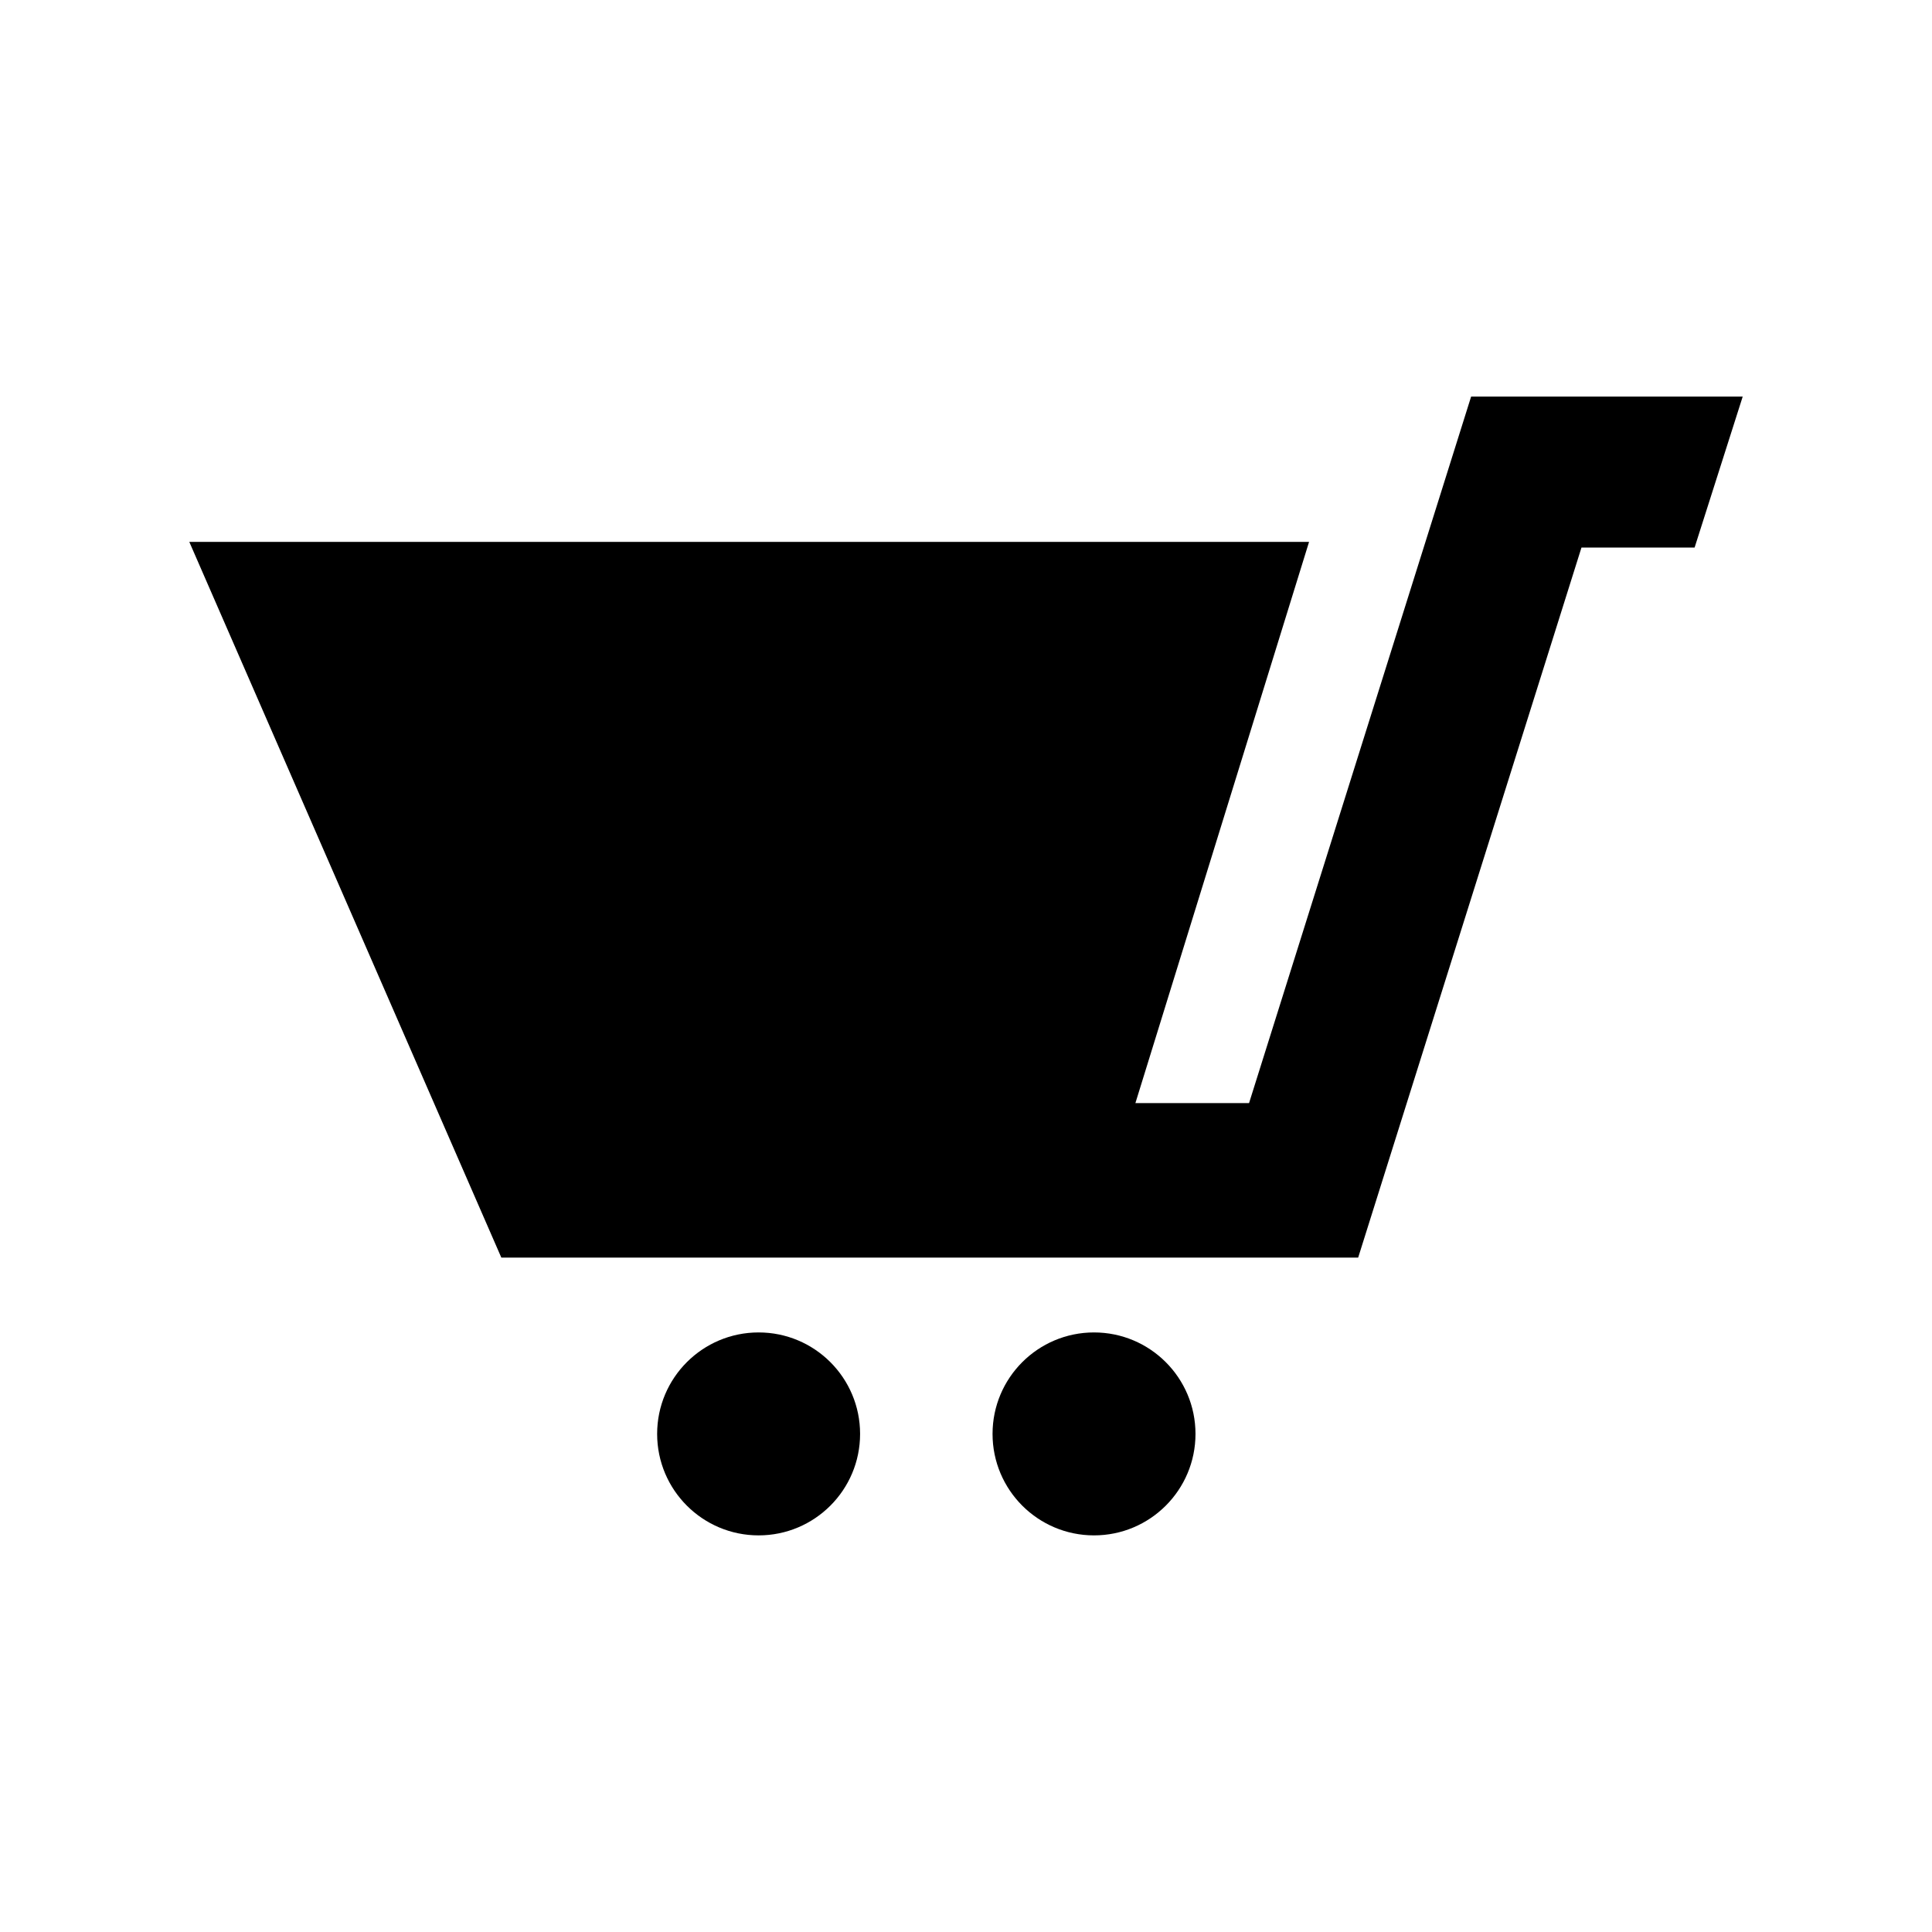<?xml version="1.0" encoding="utf-8"?>

<!-- The icon can be used freely in both personal and commercial projects with no attribution required, but always appreciated. 
You may NOT sub-license, resell, rent, redistribute or otherwise transfer the icon without express written permission from iconmonstr.com -->

<!DOCTYPE svg PUBLIC "-//W3C//DTD SVG 1.1//EN" "http://www.w3.org/Graphics/SVG/1.1/DTD/svg11.dtd">
<svg version="1.1" xmlns="http://www.w3.org/2000/svg" xmlns:xlink="http://www.w3.org/1999/xlink" x="0px" y="0px"
	 width="512px" height="512px" viewBox="0 0 512 512" enable-background="new 0 0 512 512" xml:space="preserve">
<path id="shopping-cart-icon" d="M461.832,105.109l-12.746,40h-29.98l-59.178,188.166H132.856L50.168,143.609h296.746
	l-46.021,148.724h30.119l58.848-187.224H461.832z M289.926,353.109c-14.852,0-26.891,12.039-26.891,26.891
	s12.039,26.891,26.891,26.891s26.891-12.039,26.891-26.891S304.777,353.109,289.926,353.109z M201.04,353.109
	c-14.852,0-26.891,12.039-26.891,26.891s12.039,26.891,26.891,26.891c14.853,0,26.893-12.039,26.893-26.891
	S215.893,353.109,201.04,353.109z"/>
</svg>
